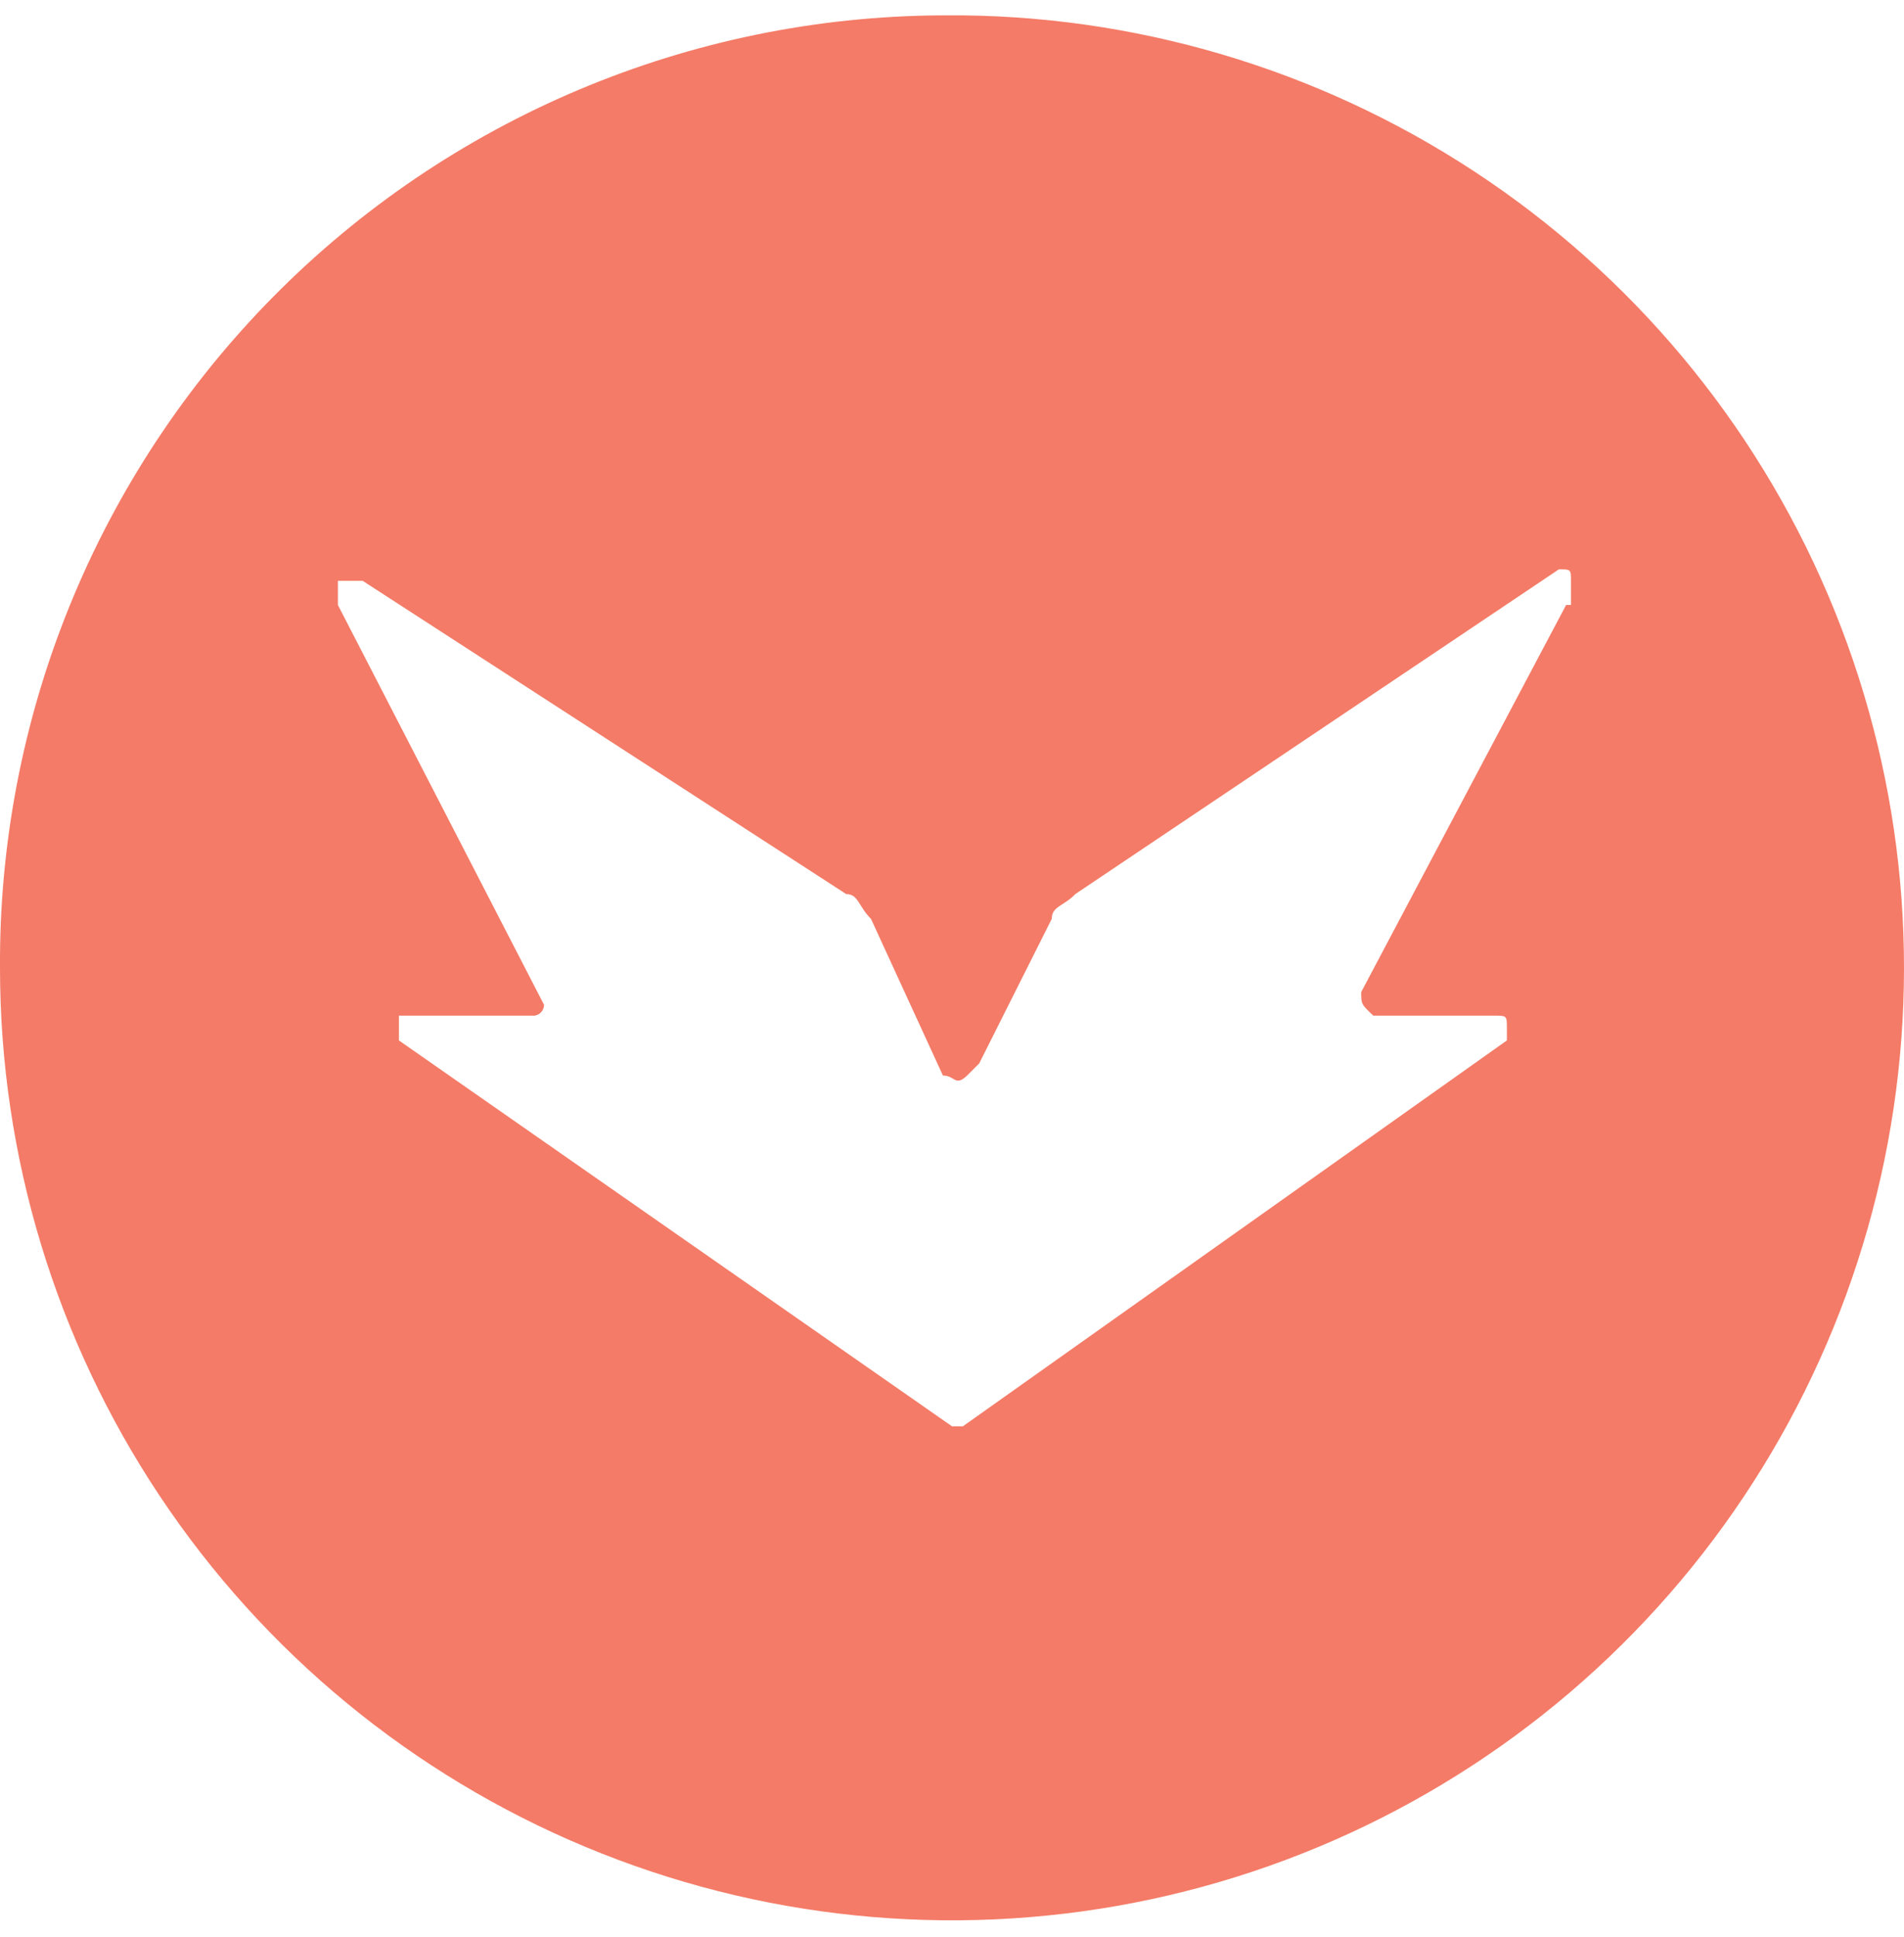<svg width="60" height="61" viewBox="0 0 60 61" fill="none" xmlns="http://www.w3.org/2000/svg">
<g clip-path="url(#clip0_502_7151)">
<path d="M30 0.484C26.083 0.461 22.2 1.21 18.572 2.689C14.944 4.167 11.643 6.345 8.858 9.099C6.072 11.853 3.856 15.129 2.336 18.739C0.816 22.35 0.022 26.224 0 30.142V30.484C0 36.403 1.752 42.19 5.033 47.116C8.315 52.042 12.98 55.887 18.442 58.167C23.904 60.447 29.918 61.061 35.728 59.931C41.538 58.801 46.883 55.978 51.092 51.816C55.301 47.655 58.185 42.341 59.381 36.545C60.577 30.748 60.032 24.727 57.814 19.239C55.595 13.752 51.804 9.043 46.916 5.706C42.027 2.368 36.261 0.551 30.343 0.484H30ZM49.352 19.055L42.895 31.246C42.895 31.627 42.895 31.627 43.276 31.989H47.086C47.486 31.989 47.486 31.989 47.486 32.389V32.77L30.343 44.923H30L12.571 32.77V31.989H16.762C16.81 31.995 16.859 31.99 16.905 31.975C16.951 31.96 16.993 31.936 17.029 31.903C17.065 31.871 17.094 31.831 17.114 31.787C17.133 31.743 17.143 31.695 17.143 31.646L10.648 19.055V18.294H11.429L26.667 28.16C27.048 28.16 27.048 28.541 27.448 28.942L29.714 33.875C30.095 33.875 30.095 34.237 30.476 33.875L30.857 33.494L33.143 28.942C33.143 28.541 33.524 28.541 33.886 28.16L49.124 17.932C49.505 17.932 49.505 17.932 49.505 18.294V19.055H49.352Z" fill="#F47B67"/>
</g>
<defs>
<clipPath id="clip0_502_7151">
<rect width="60" height="60" fill="white" transform="translate(0 0.483)"/>
</clipPath>
</defs>
</svg>
